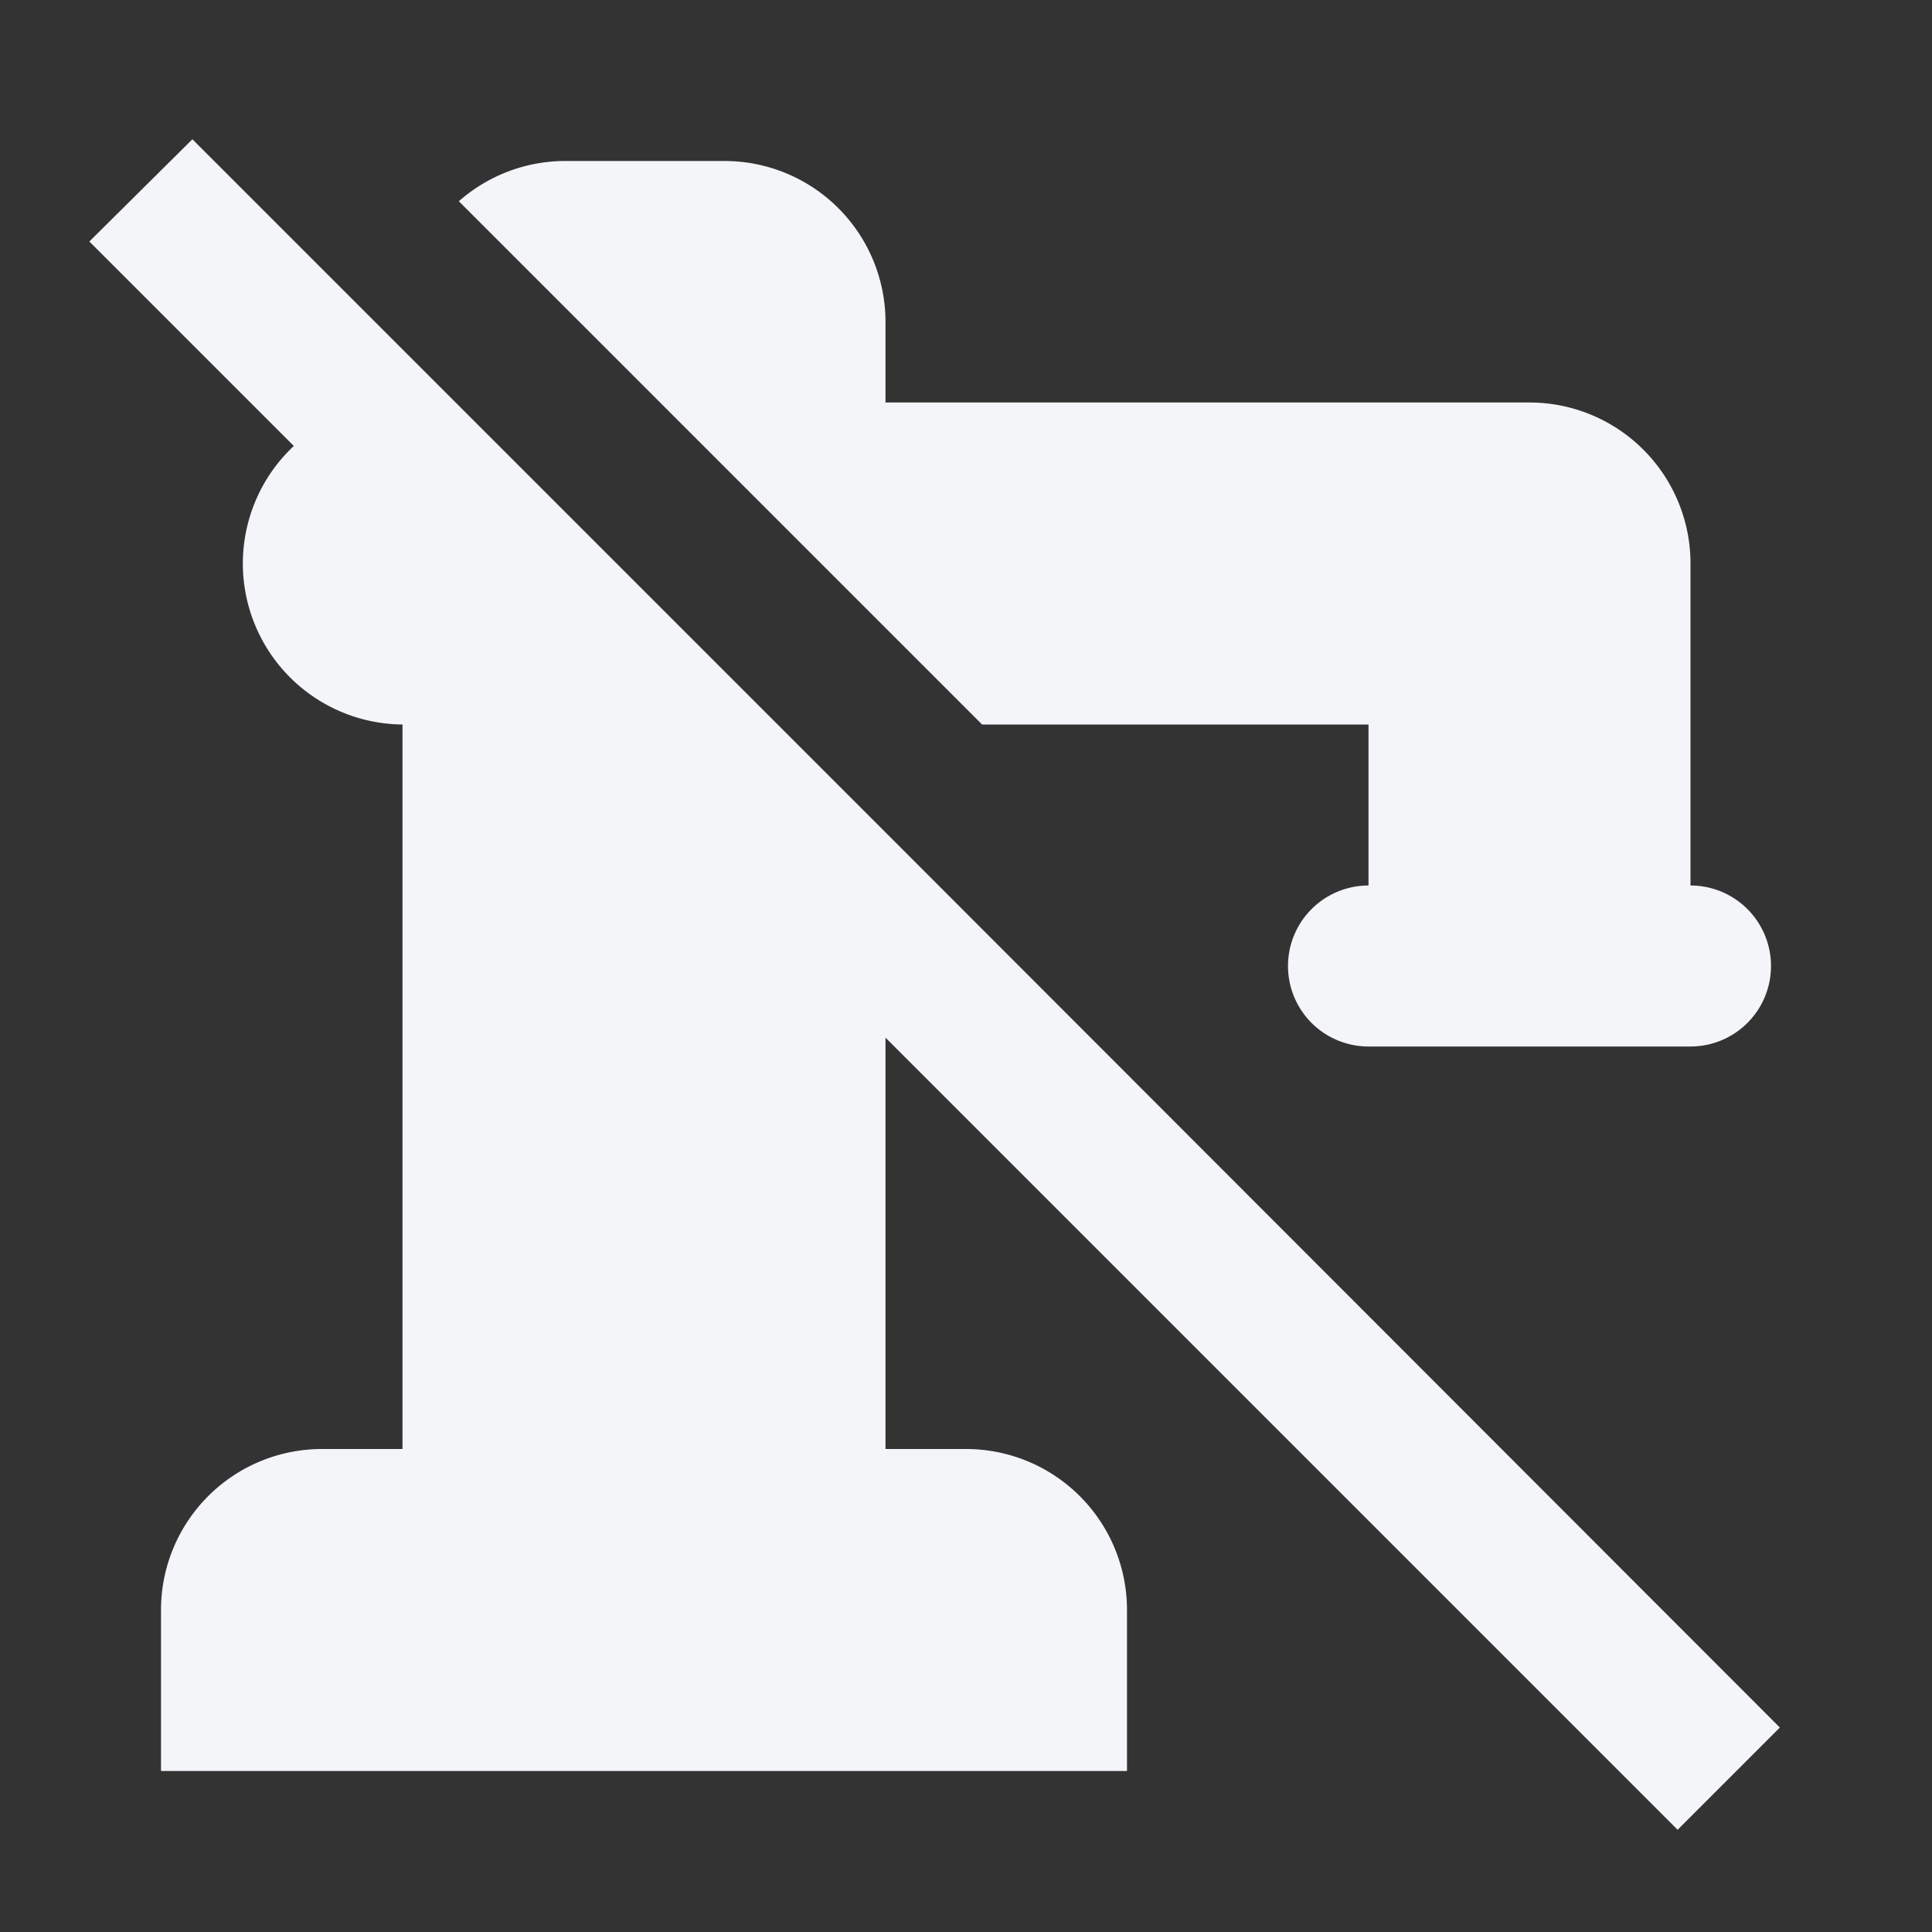 <?xml version="1.0" encoding="UTF-8"?><!DOCTYPE svg PUBLIC "-//W3C//DTD SVG 1.1//EN" "http://www.w3.org/Graphics/SVG/1.1/DTD/svg11.dtd"><svg fill="#f4f5f8" xmlns="http://www.w3.org/2000/svg" xmlns:xlink="http://www.w3.org/1999/xlink" version="1.1" id="mdi-water-pump-off" width="24" height="24" viewBox="0 0 24 24"><rect x="0" y="0" width="24" height="24" fill="#333333" stroke="none"/><path d="M5.7 2.5A2 2 0 0 1 7 2H9A2 2 0 0 1 11 4V5H19A2 2 0 0 1 21 7V11A1 1 0 0 1 21 13H17A1 1 0 0 1 17 11V9H12.2M20.84 22.73L22.11 21.46L11 10.34L2.39 1.73L1.11 3L3.65 5.54A2 2 0 0 0 5 9V18H4A2 2 0 0 0 2 20V22H14V20A2 2 0 0 0 12 18H11V12.89Z" /></svg>